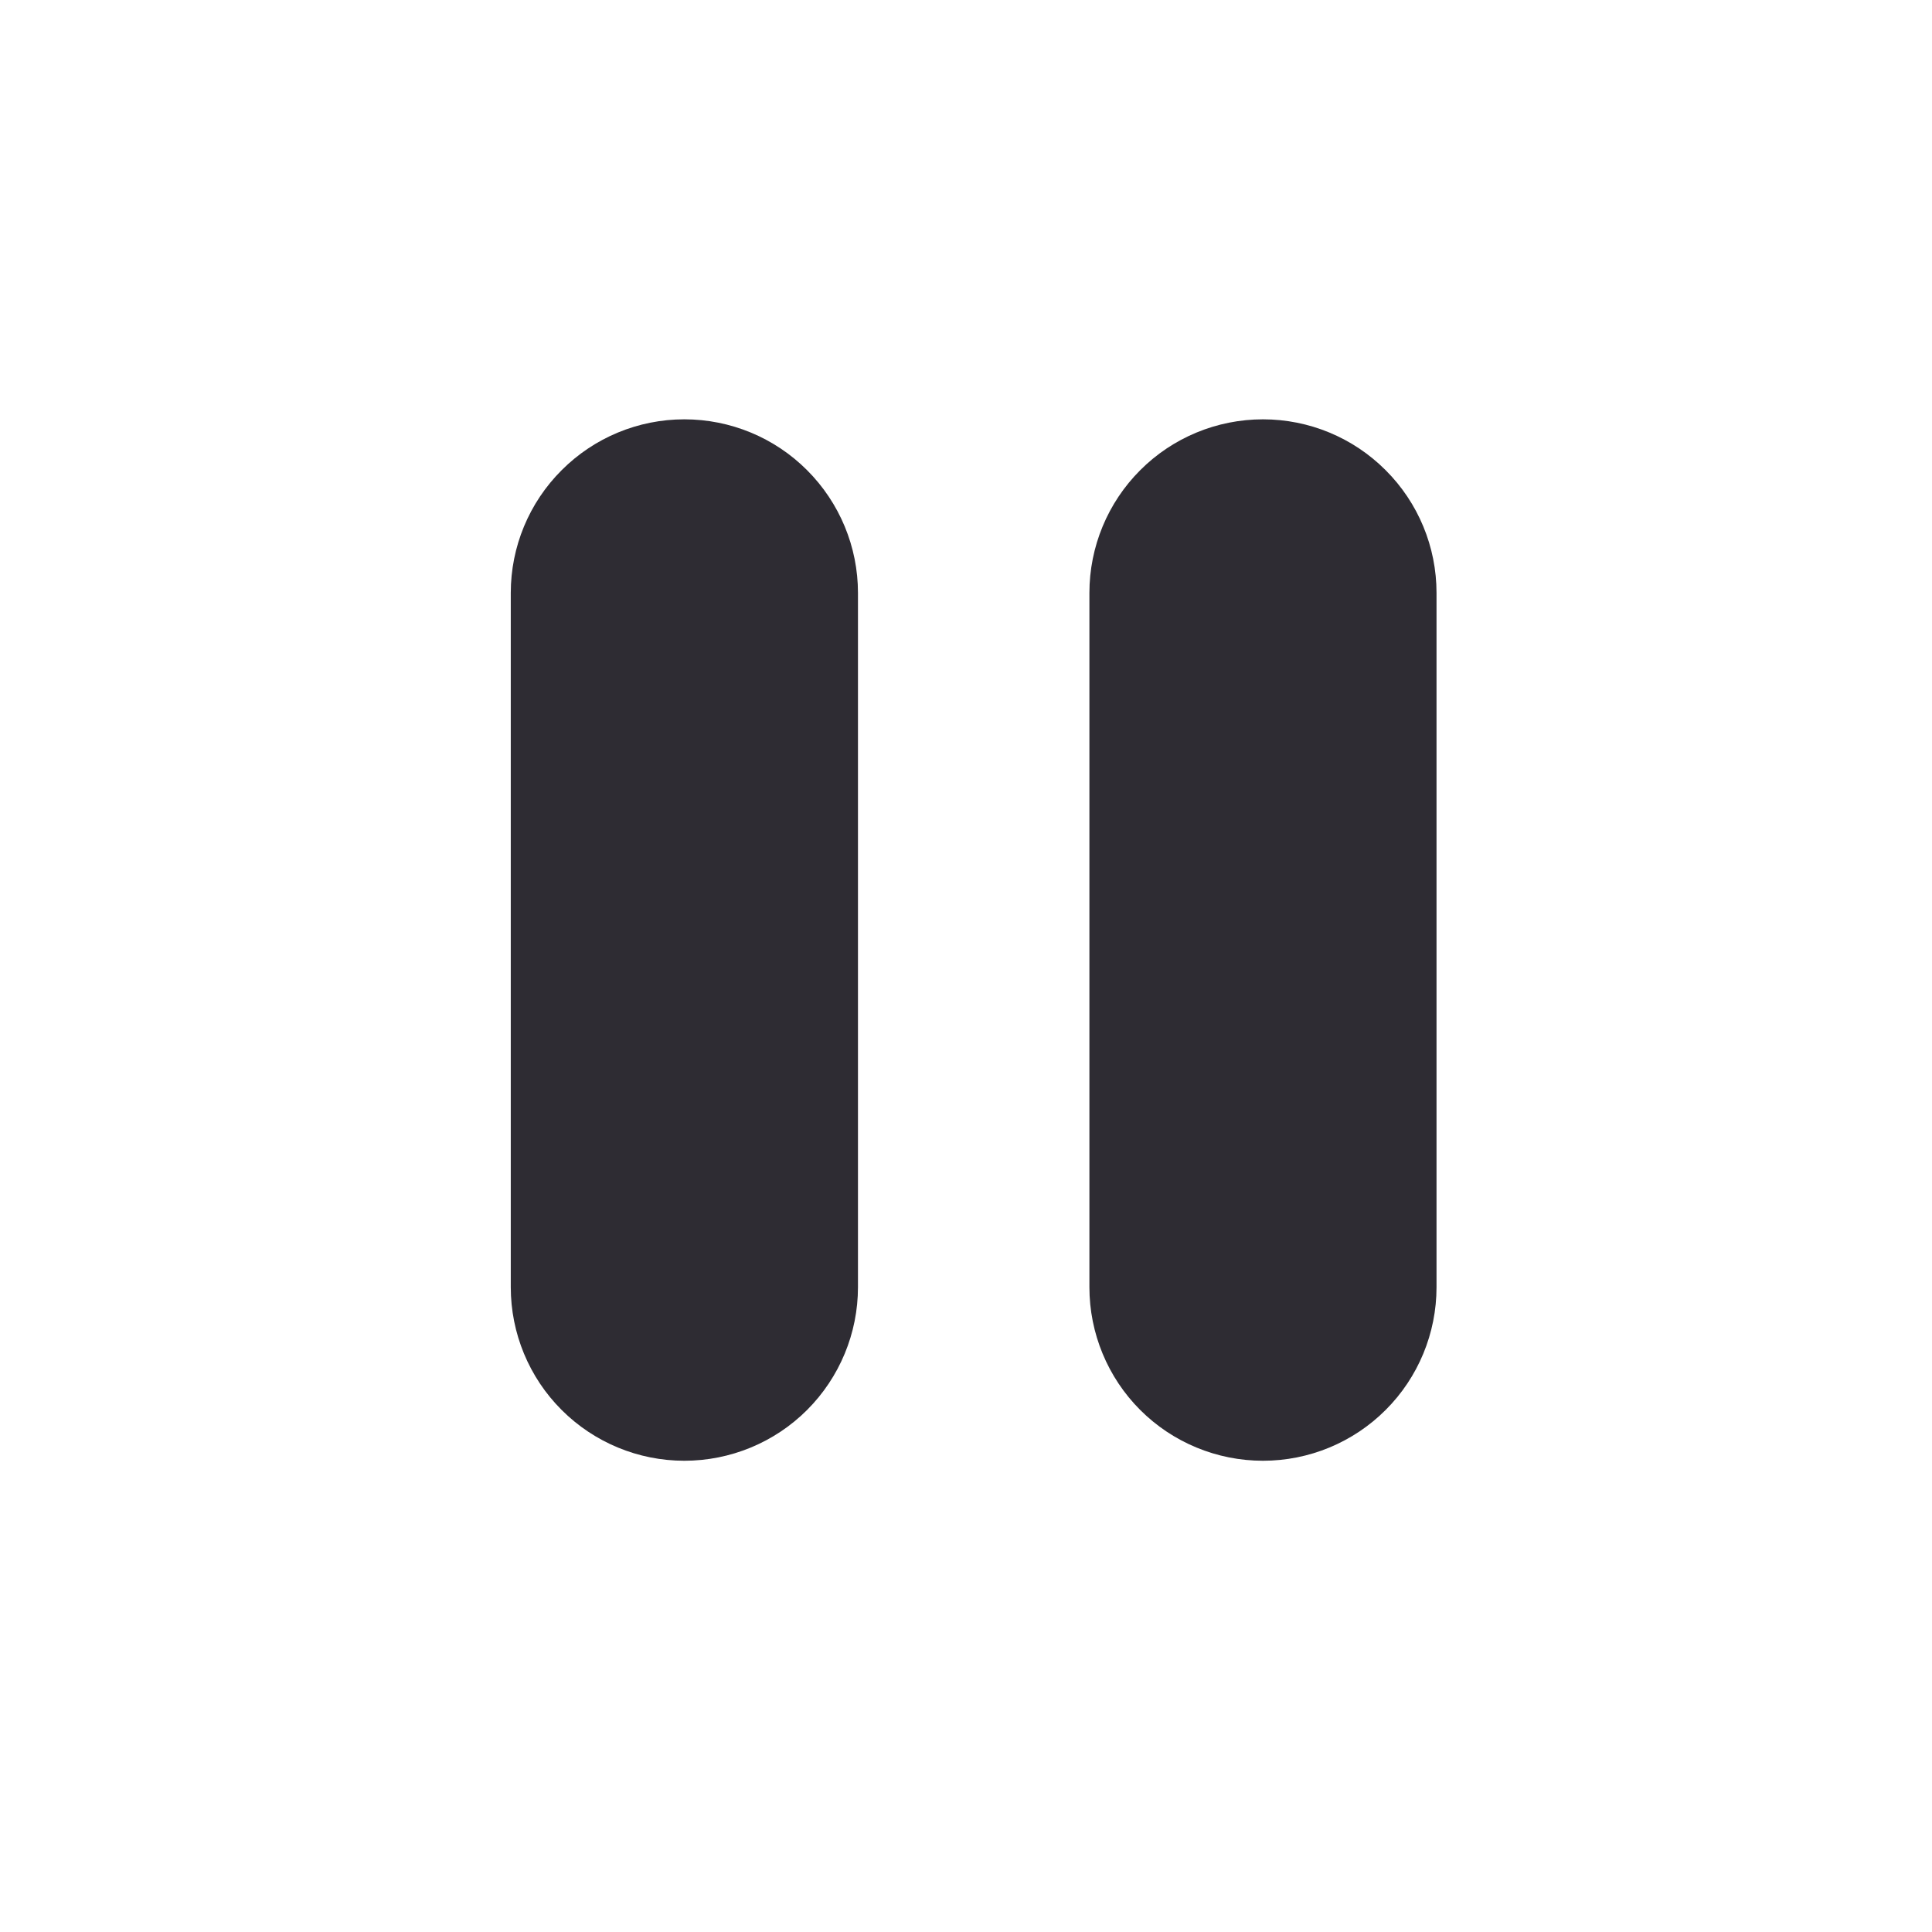 <svg width="24" height="24" viewBox="0 0 24 24" fill="none" xmlns="http://www.w3.org/2000/svg">
<path d="M8.501 5.209C9.073 5.209 9.622 5.436 10.026 5.841C10.43 6.245 10.658 6.793 10.658 7.365V15.99C10.658 16.562 10.43 17.111 10.026 17.515C9.622 17.919 9.073 18.146 8.501 18.146C7.929 18.146 7.381 17.919 6.977 17.515C6.572 17.111 6.345 16.562 6.345 15.99V7.365C6.345 6.793 6.572 6.245 6.977 5.841C7.381 5.436 7.929 5.209 8.501 5.209ZM15.689 5.209C16.261 5.209 16.809 5.436 17.213 5.841C17.618 6.245 17.845 6.793 17.845 7.365V15.99C17.845 16.562 17.618 17.111 17.213 17.515C16.809 17.919 16.261 18.146 15.689 18.146C15.117 18.146 14.568 17.919 14.164 17.515C13.76 17.111 13.533 16.562 13.533 15.99V7.365C13.533 6.793 13.76 6.245 14.164 5.841C14.568 5.436 15.117 5.209 15.689 5.209Z" fill="#2E2C33"/>
</svg>
